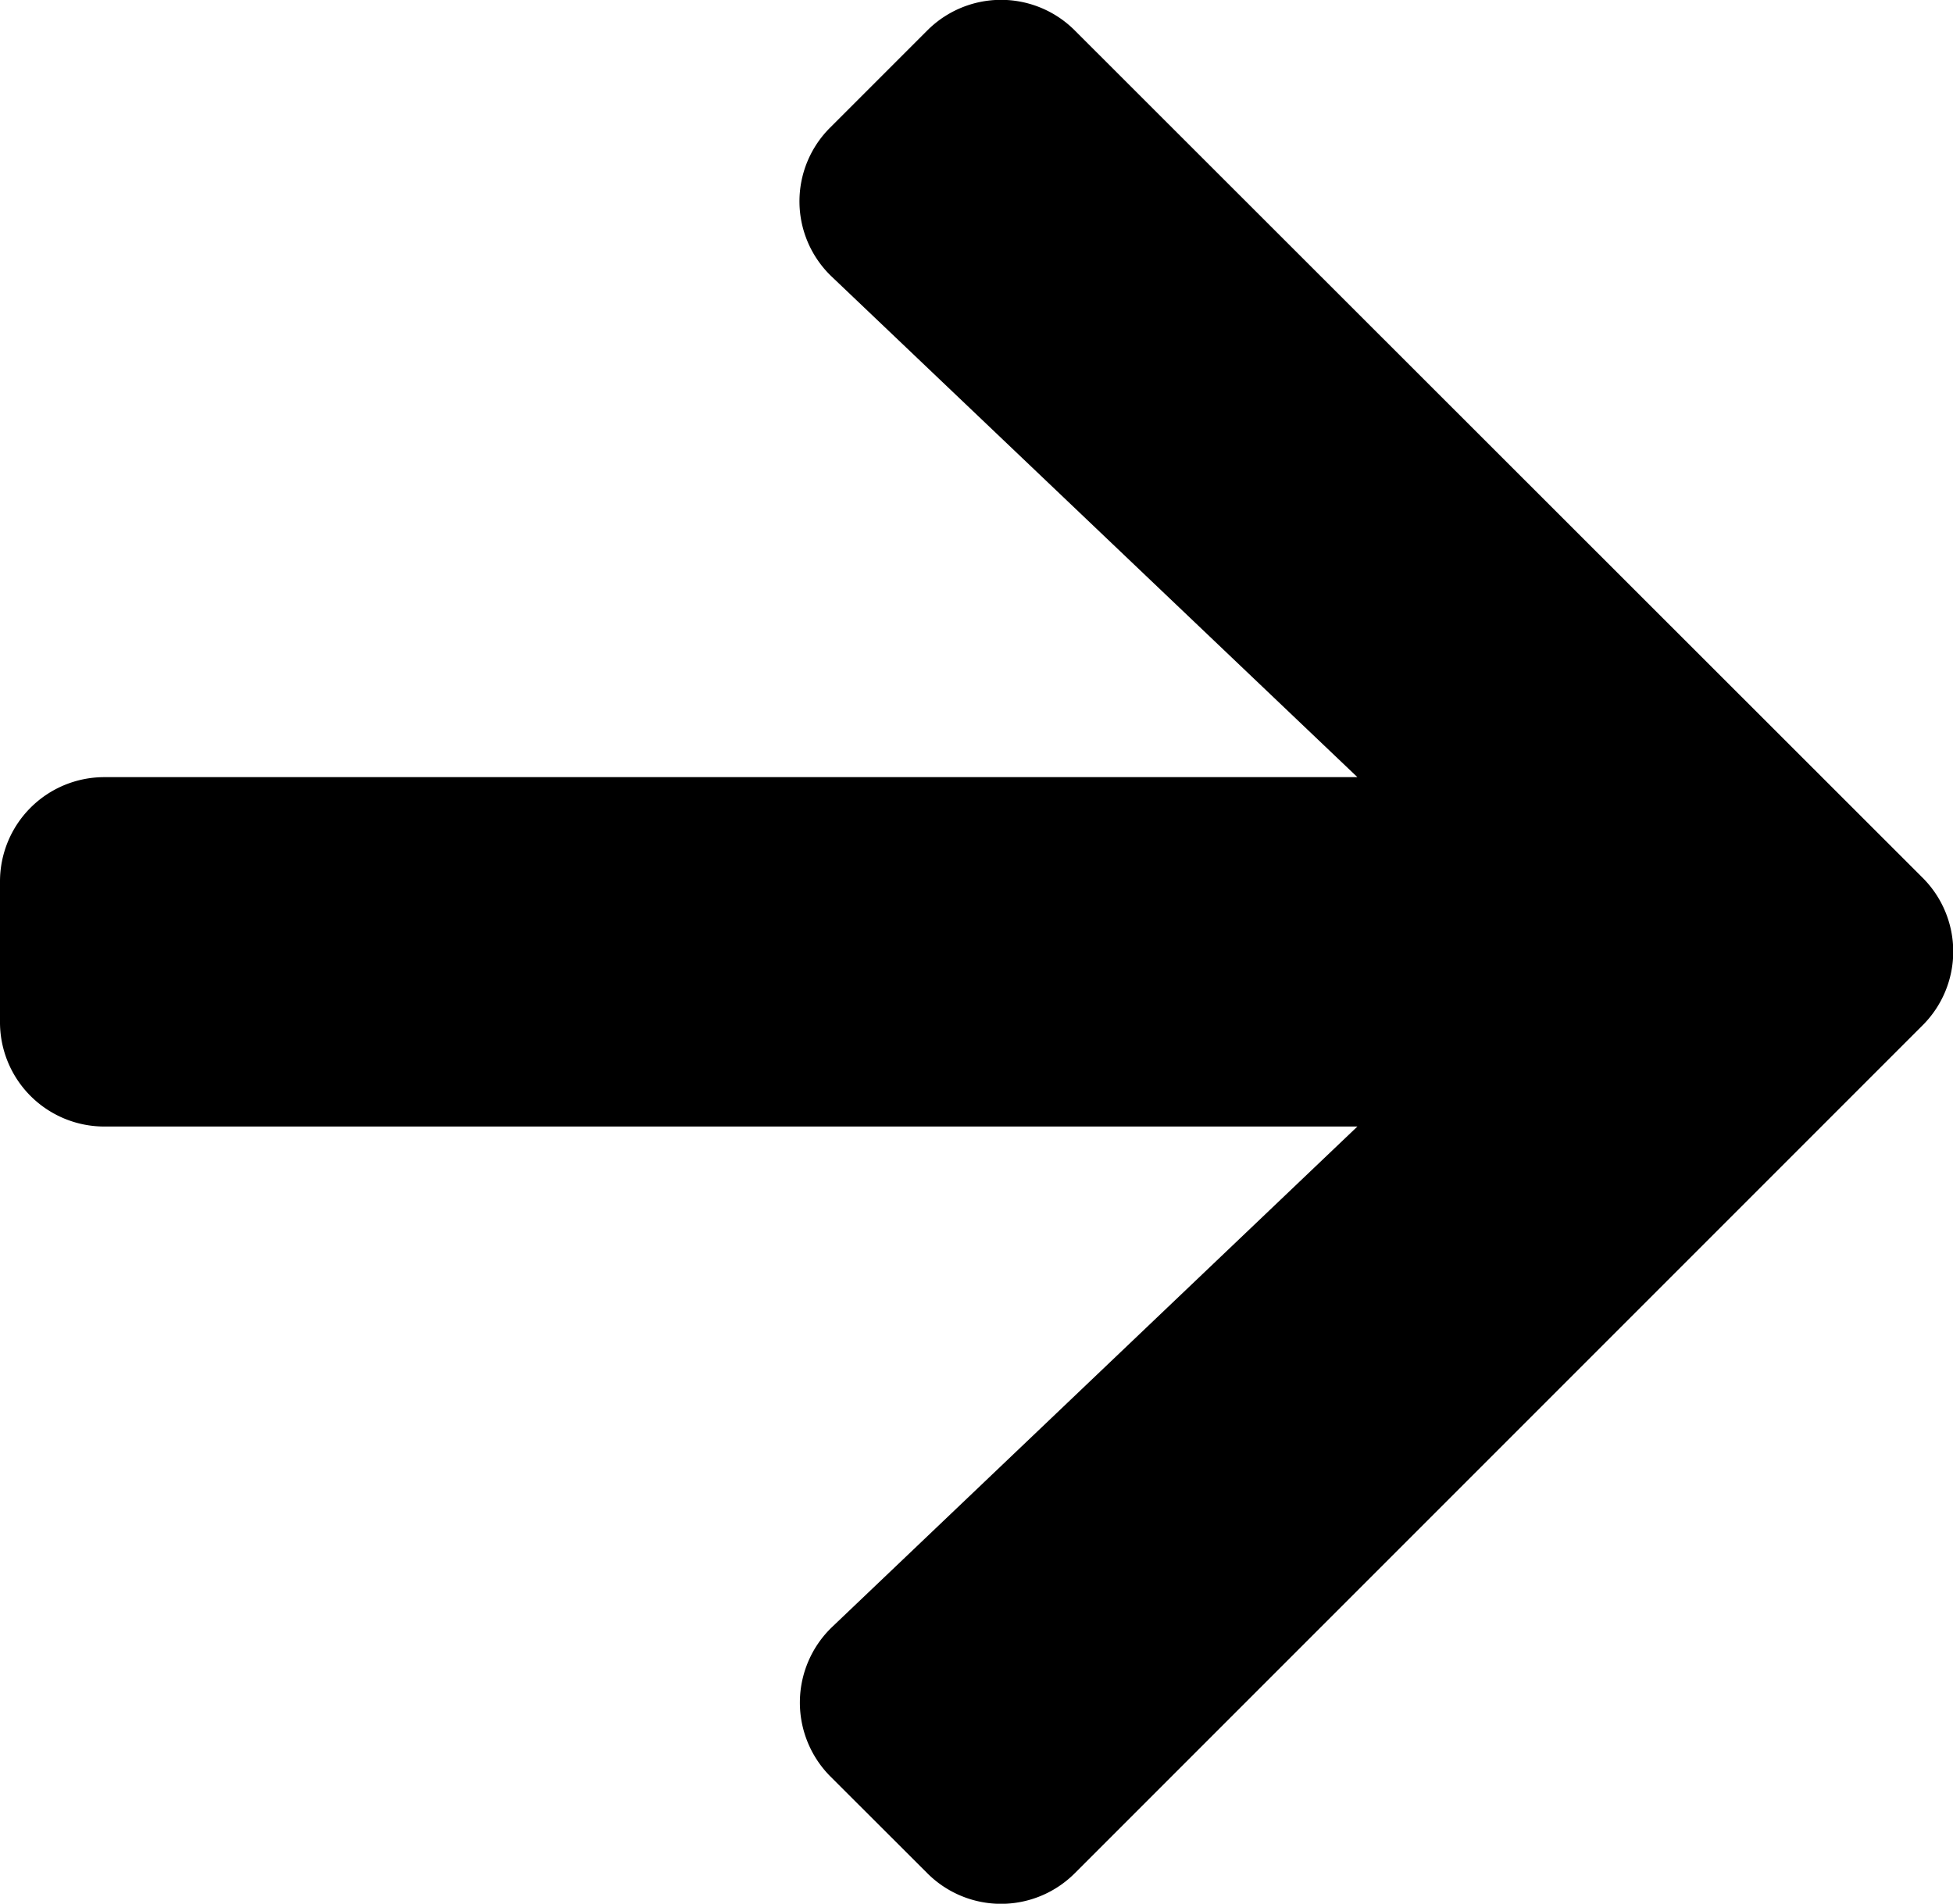 <svg xmlns="http://www.w3.org/2000/svg" width="25.347" height="24.705" viewBox="0 0 25.347 24.705">
  <path id="Icon_awesome-arrow-right" data-name="Icon awesome-arrow-right" d="M10.777,4.3l1.256-1.256a1.352,1.352,0,0,1,1.918,0l11,10.992a1.352,1.352,0,0,1,0,1.918l-11,11a1.352,1.352,0,0,1-1.918,0L10.777,25.7a1.359,1.359,0,0,1,.023-1.94l6.817-6.494H1.358A1.354,1.354,0,0,1,0,15.9v-1.81a1.354,1.354,0,0,1,1.358-1.358H17.617L10.8,6.242A1.349,1.349,0,0,1,10.777,4.3Z" transform="translate(0 -2.647)"/>
</svg>
